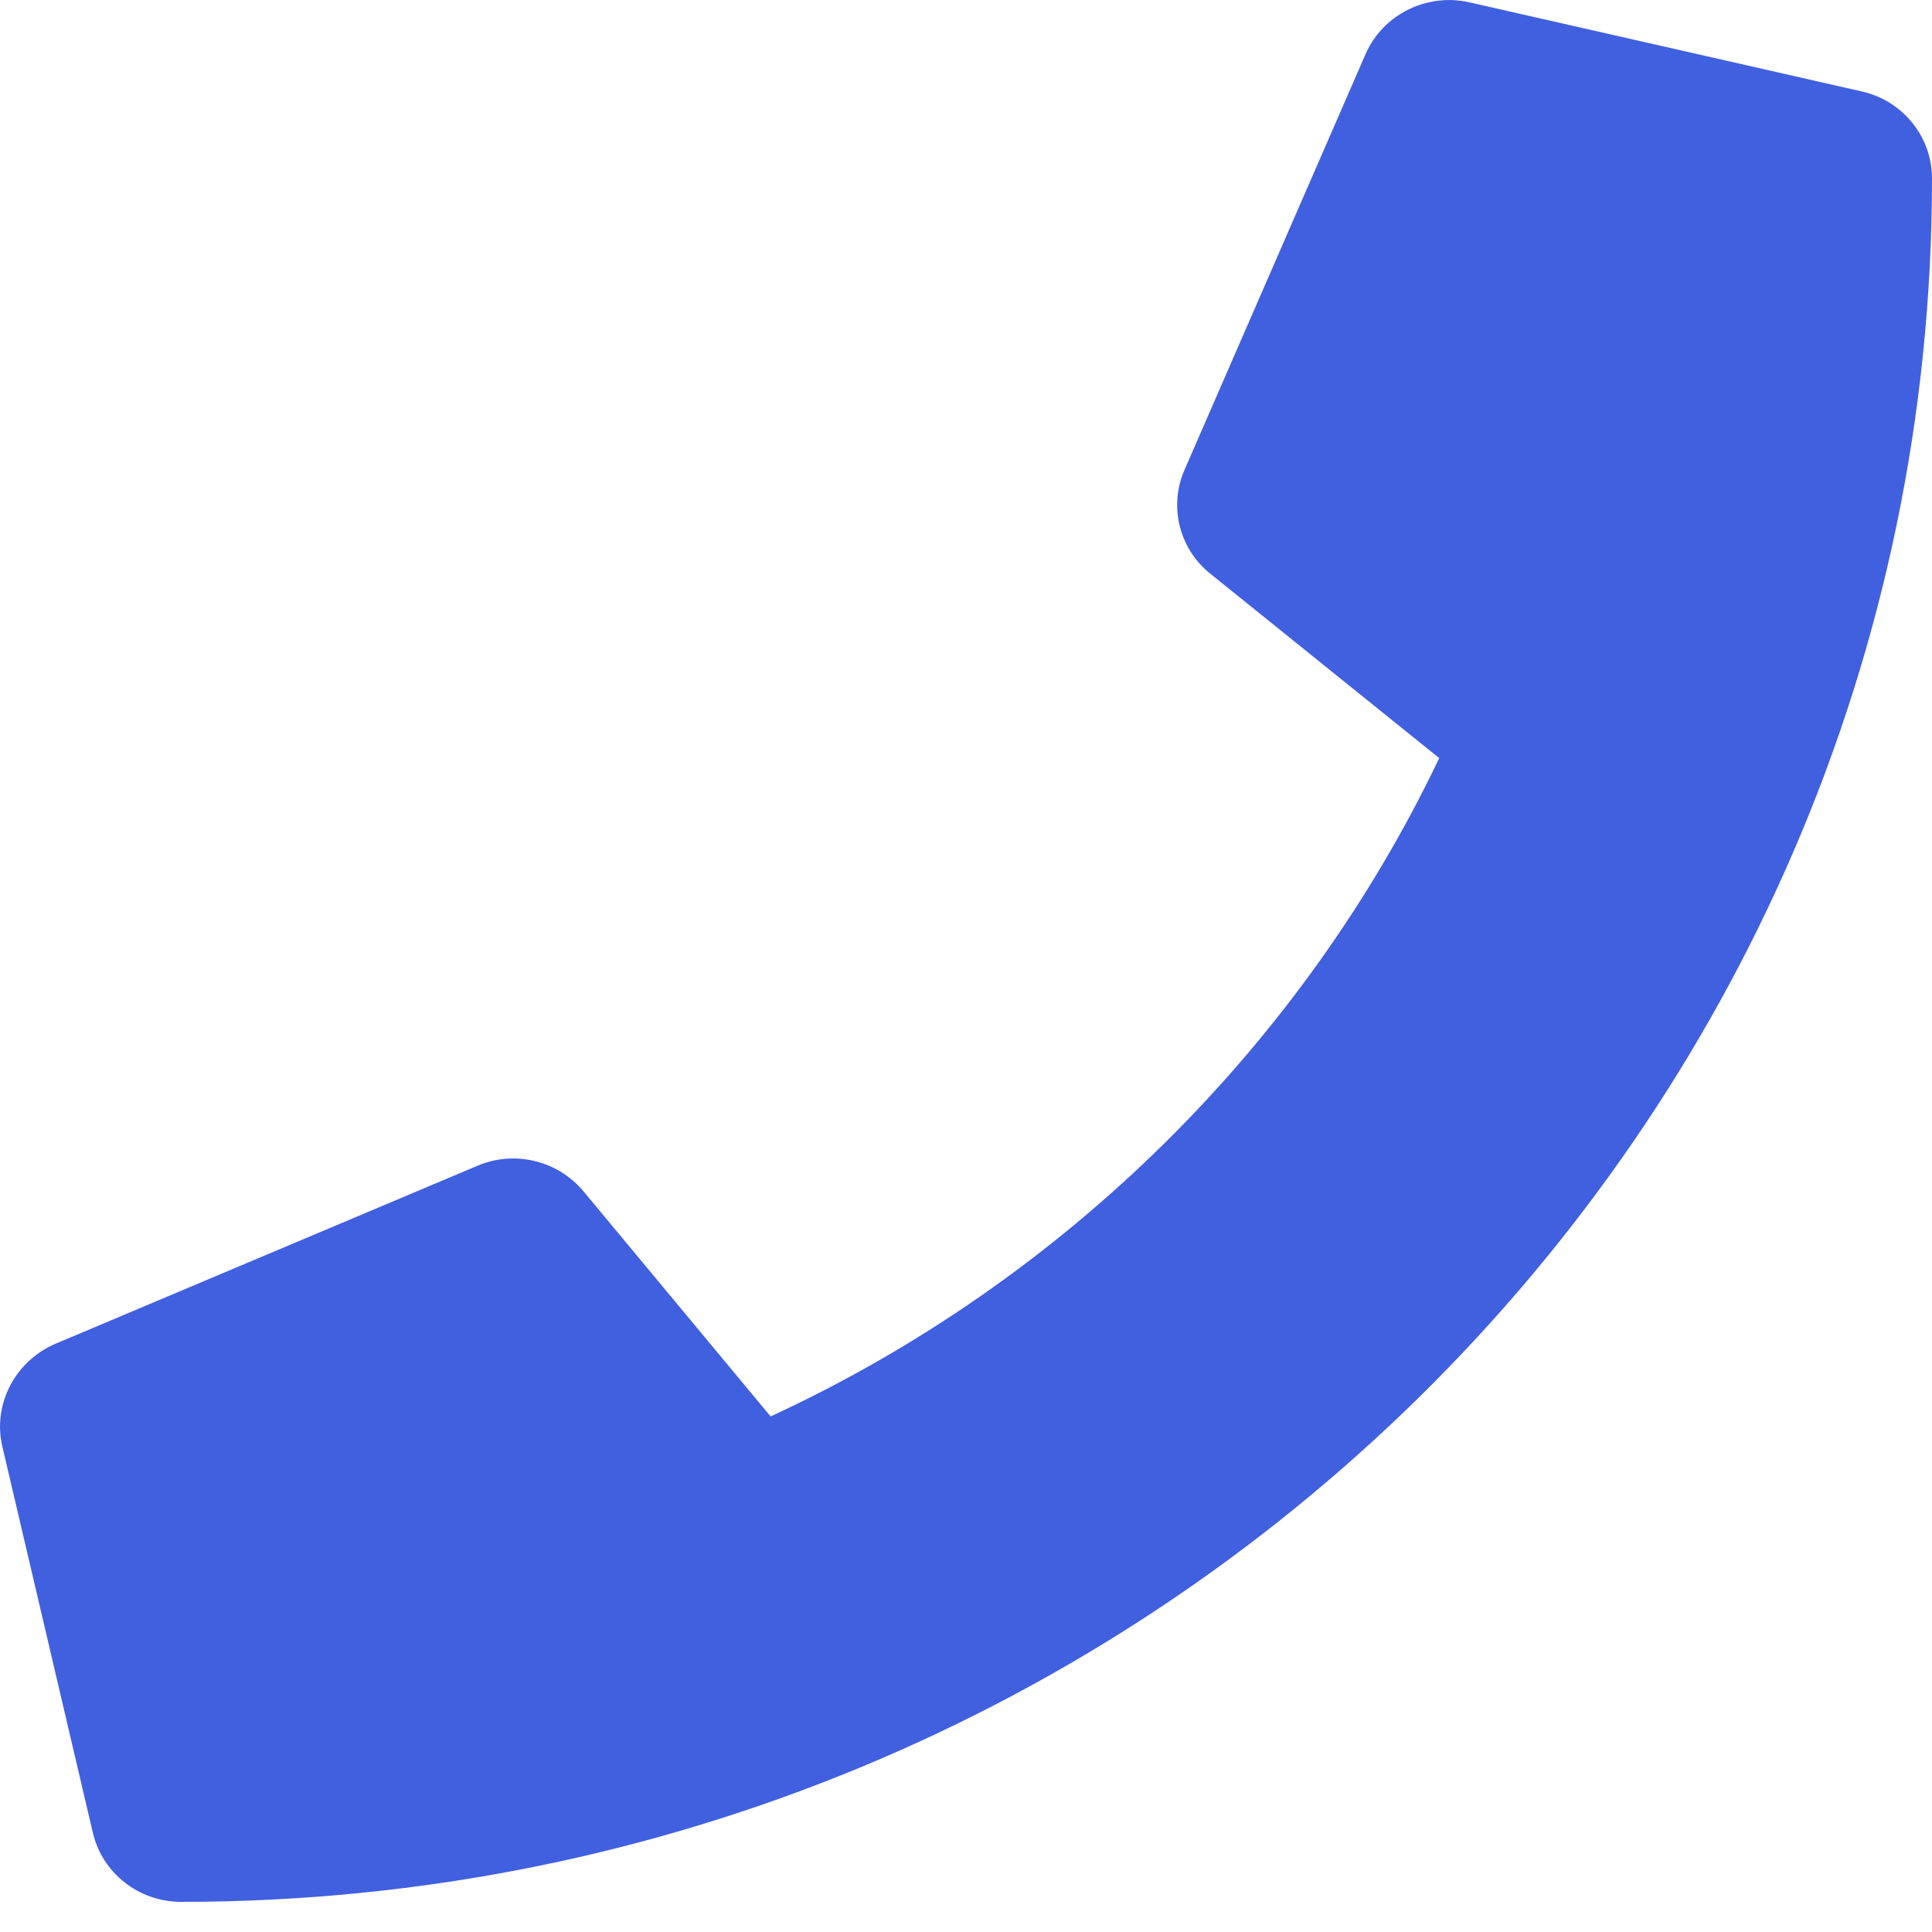 <svg width="15" height="15" viewBox="0 0 15 15" fill="none" xmlns="http://www.w3.org/2000/svg">
<path d="M14.455 0.71L11.408 0.018C11.077 -0.057 10.737 0.113 10.603 0.418L9.196 3.649C9.073 3.931 9.155 4.263 9.399 4.456L11.174 5.886C10.119 8.098 8.277 9.938 5.983 10.997L4.53 9.249C4.33 9.01 3.996 8.929 3.709 9.05L0.428 10.434C0.115 10.57 -0.058 10.905 0.018 11.23L0.721 14.23C0.794 14.541 1.075 14.766 1.407 14.766C8.909 14.766 15 8.782 15 1.385C15 1.062 14.774 0.782 14.455 0.71Z" fill="#4160DF"/>
</svg>
